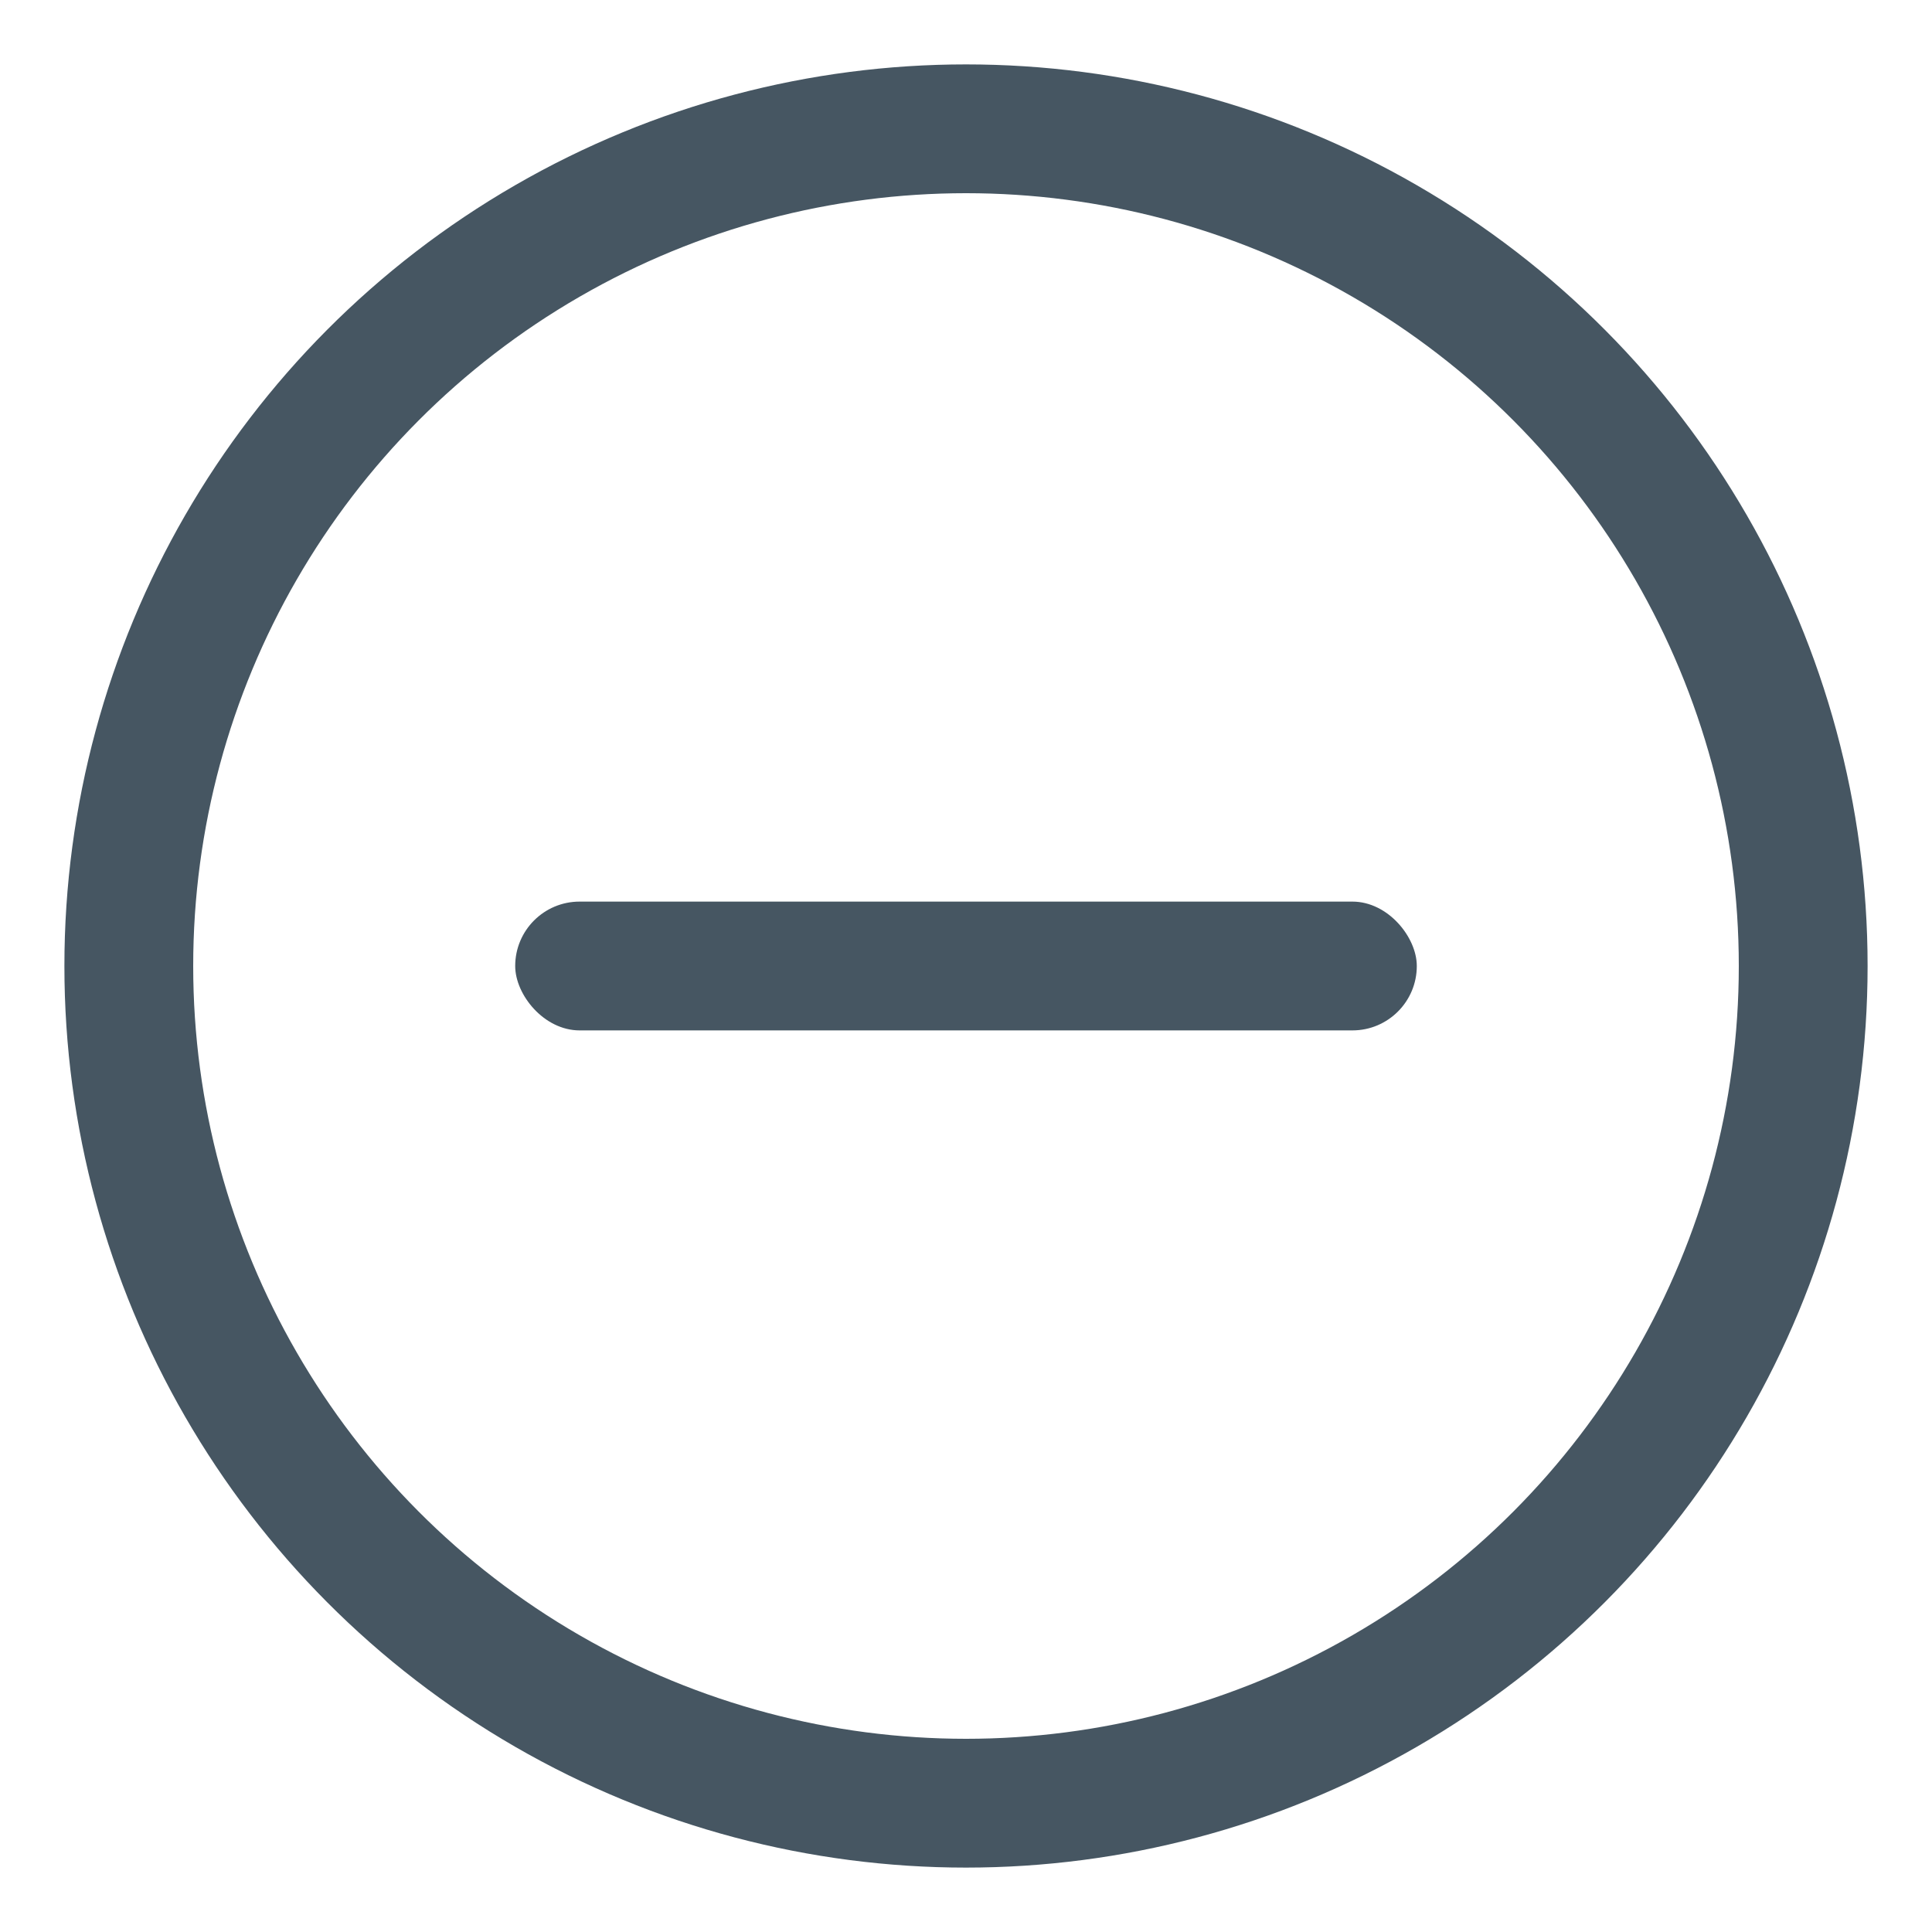 <svg  viewBox="0 0 15 15" version="1.1" xmlns="http://www.w3.org/2000/svg" xmlns:xlink="http://www.w3.org/1999/xlink">
    <!-- Generator: Sketch 47.1 (45422) - http://www.bohemiancoding.com/sketch -->
    <desc>Created with Sketch.</desc>
    <defs></defs>
    <g id="form_mapping-data-model-_!" stroke="none" stroke-width="1" fill="none" fill-rule="evenodd">
        <g id="code-actions" transform="translate(-378, -555)">
            <g id="mapping_data_model_settings">
                <g id="Form" transform="translate(369, 140)">
                    <g id="settings" transform="translate(0, 238)">
                        <g id="Group-9" transform="translate(10, 63)">
                            <g id="Group-5" transform="translate(0, 103)">
                                <rect id="Rectangle-8" fill="#465662" x="3" y="18" width="7" height="1" rx="0.5"></rect>
                                <circle id="Oval-5" stroke="#465662" cx="6.5" cy="18.5" r="6.5"></circle>
                            </g>
                        </g>
                    </g>
                </g>
            </g>
        </g>
    </g>
</svg>